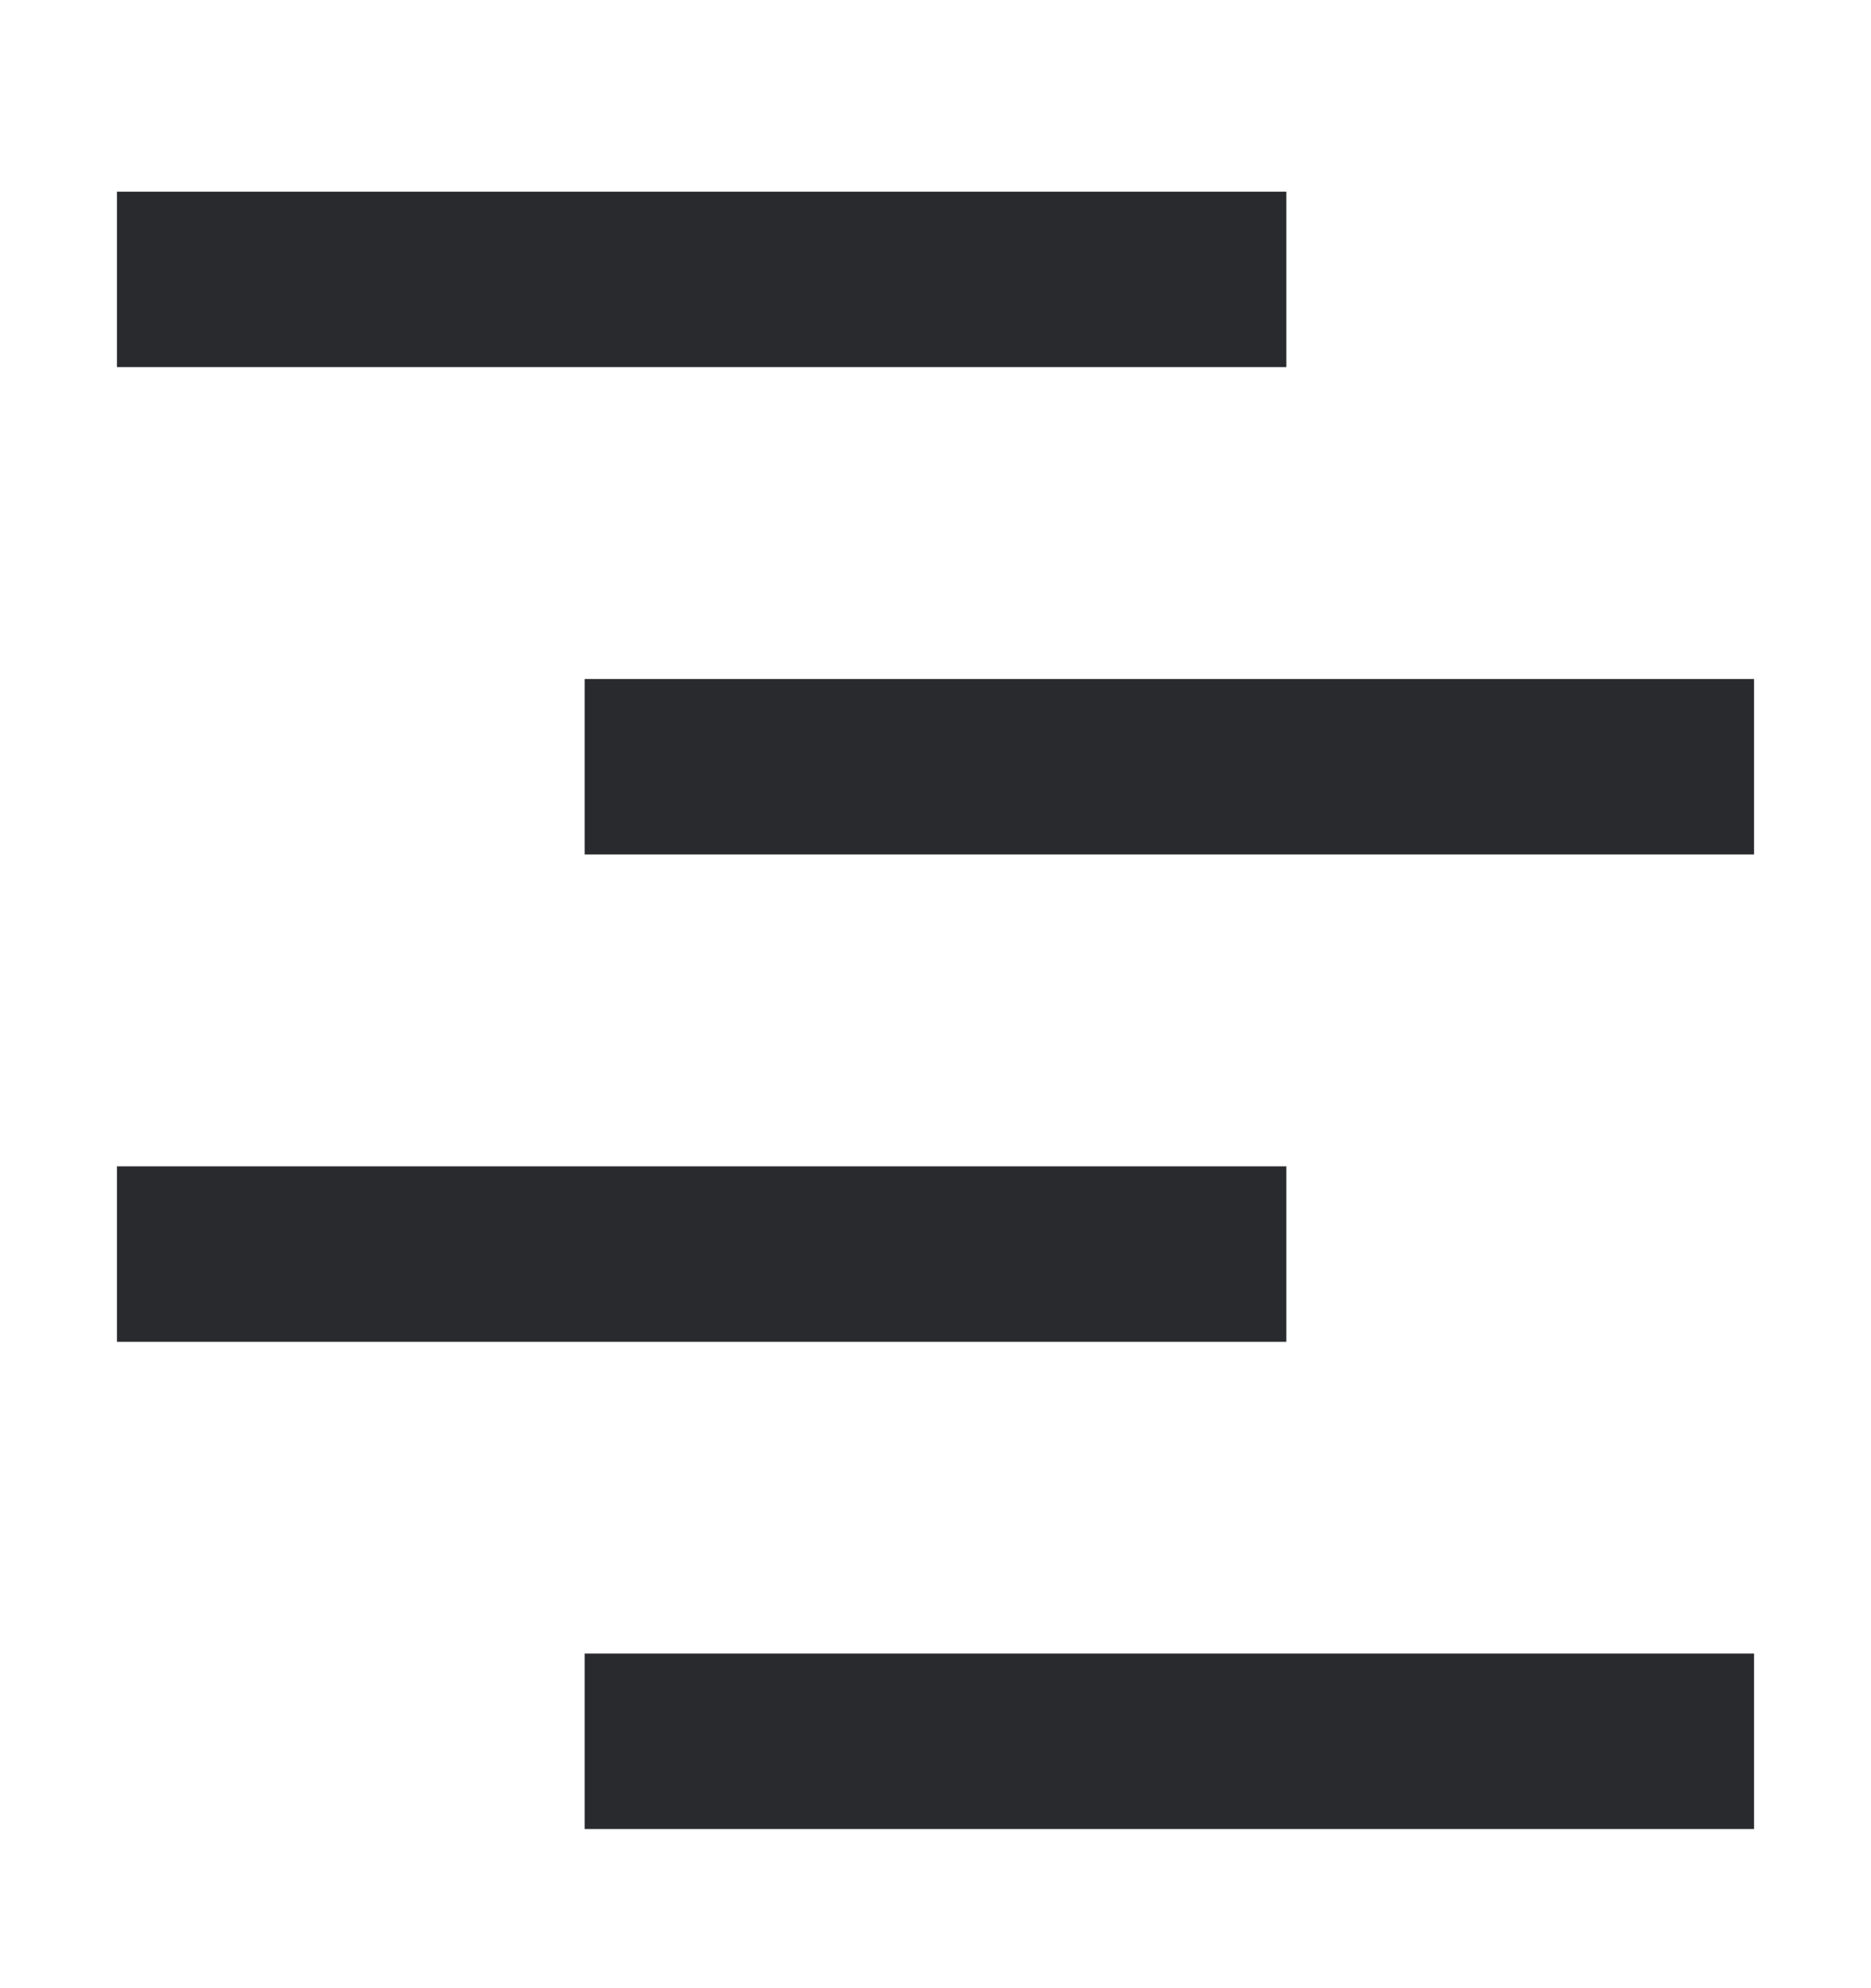 <svg width="16" height="17" viewBox="0 0 16 17" fill="none" xmlns="http://www.w3.org/2000/svg">
<path fill-rule="evenodd" clip-rule="evenodd" d="M11 3.139L1 3.139L1 1.639L11 1.639L11 3.139ZM15 7.306L5 7.306L5 5.806L15 5.806L15 7.306ZM11 11.473L1 11.473L1 9.973L11 9.973L11 11.473ZM15 15.639L5 15.639L5 14.139L15 14.139L15 15.639Z" fill="#292A2E"/>
</svg>
